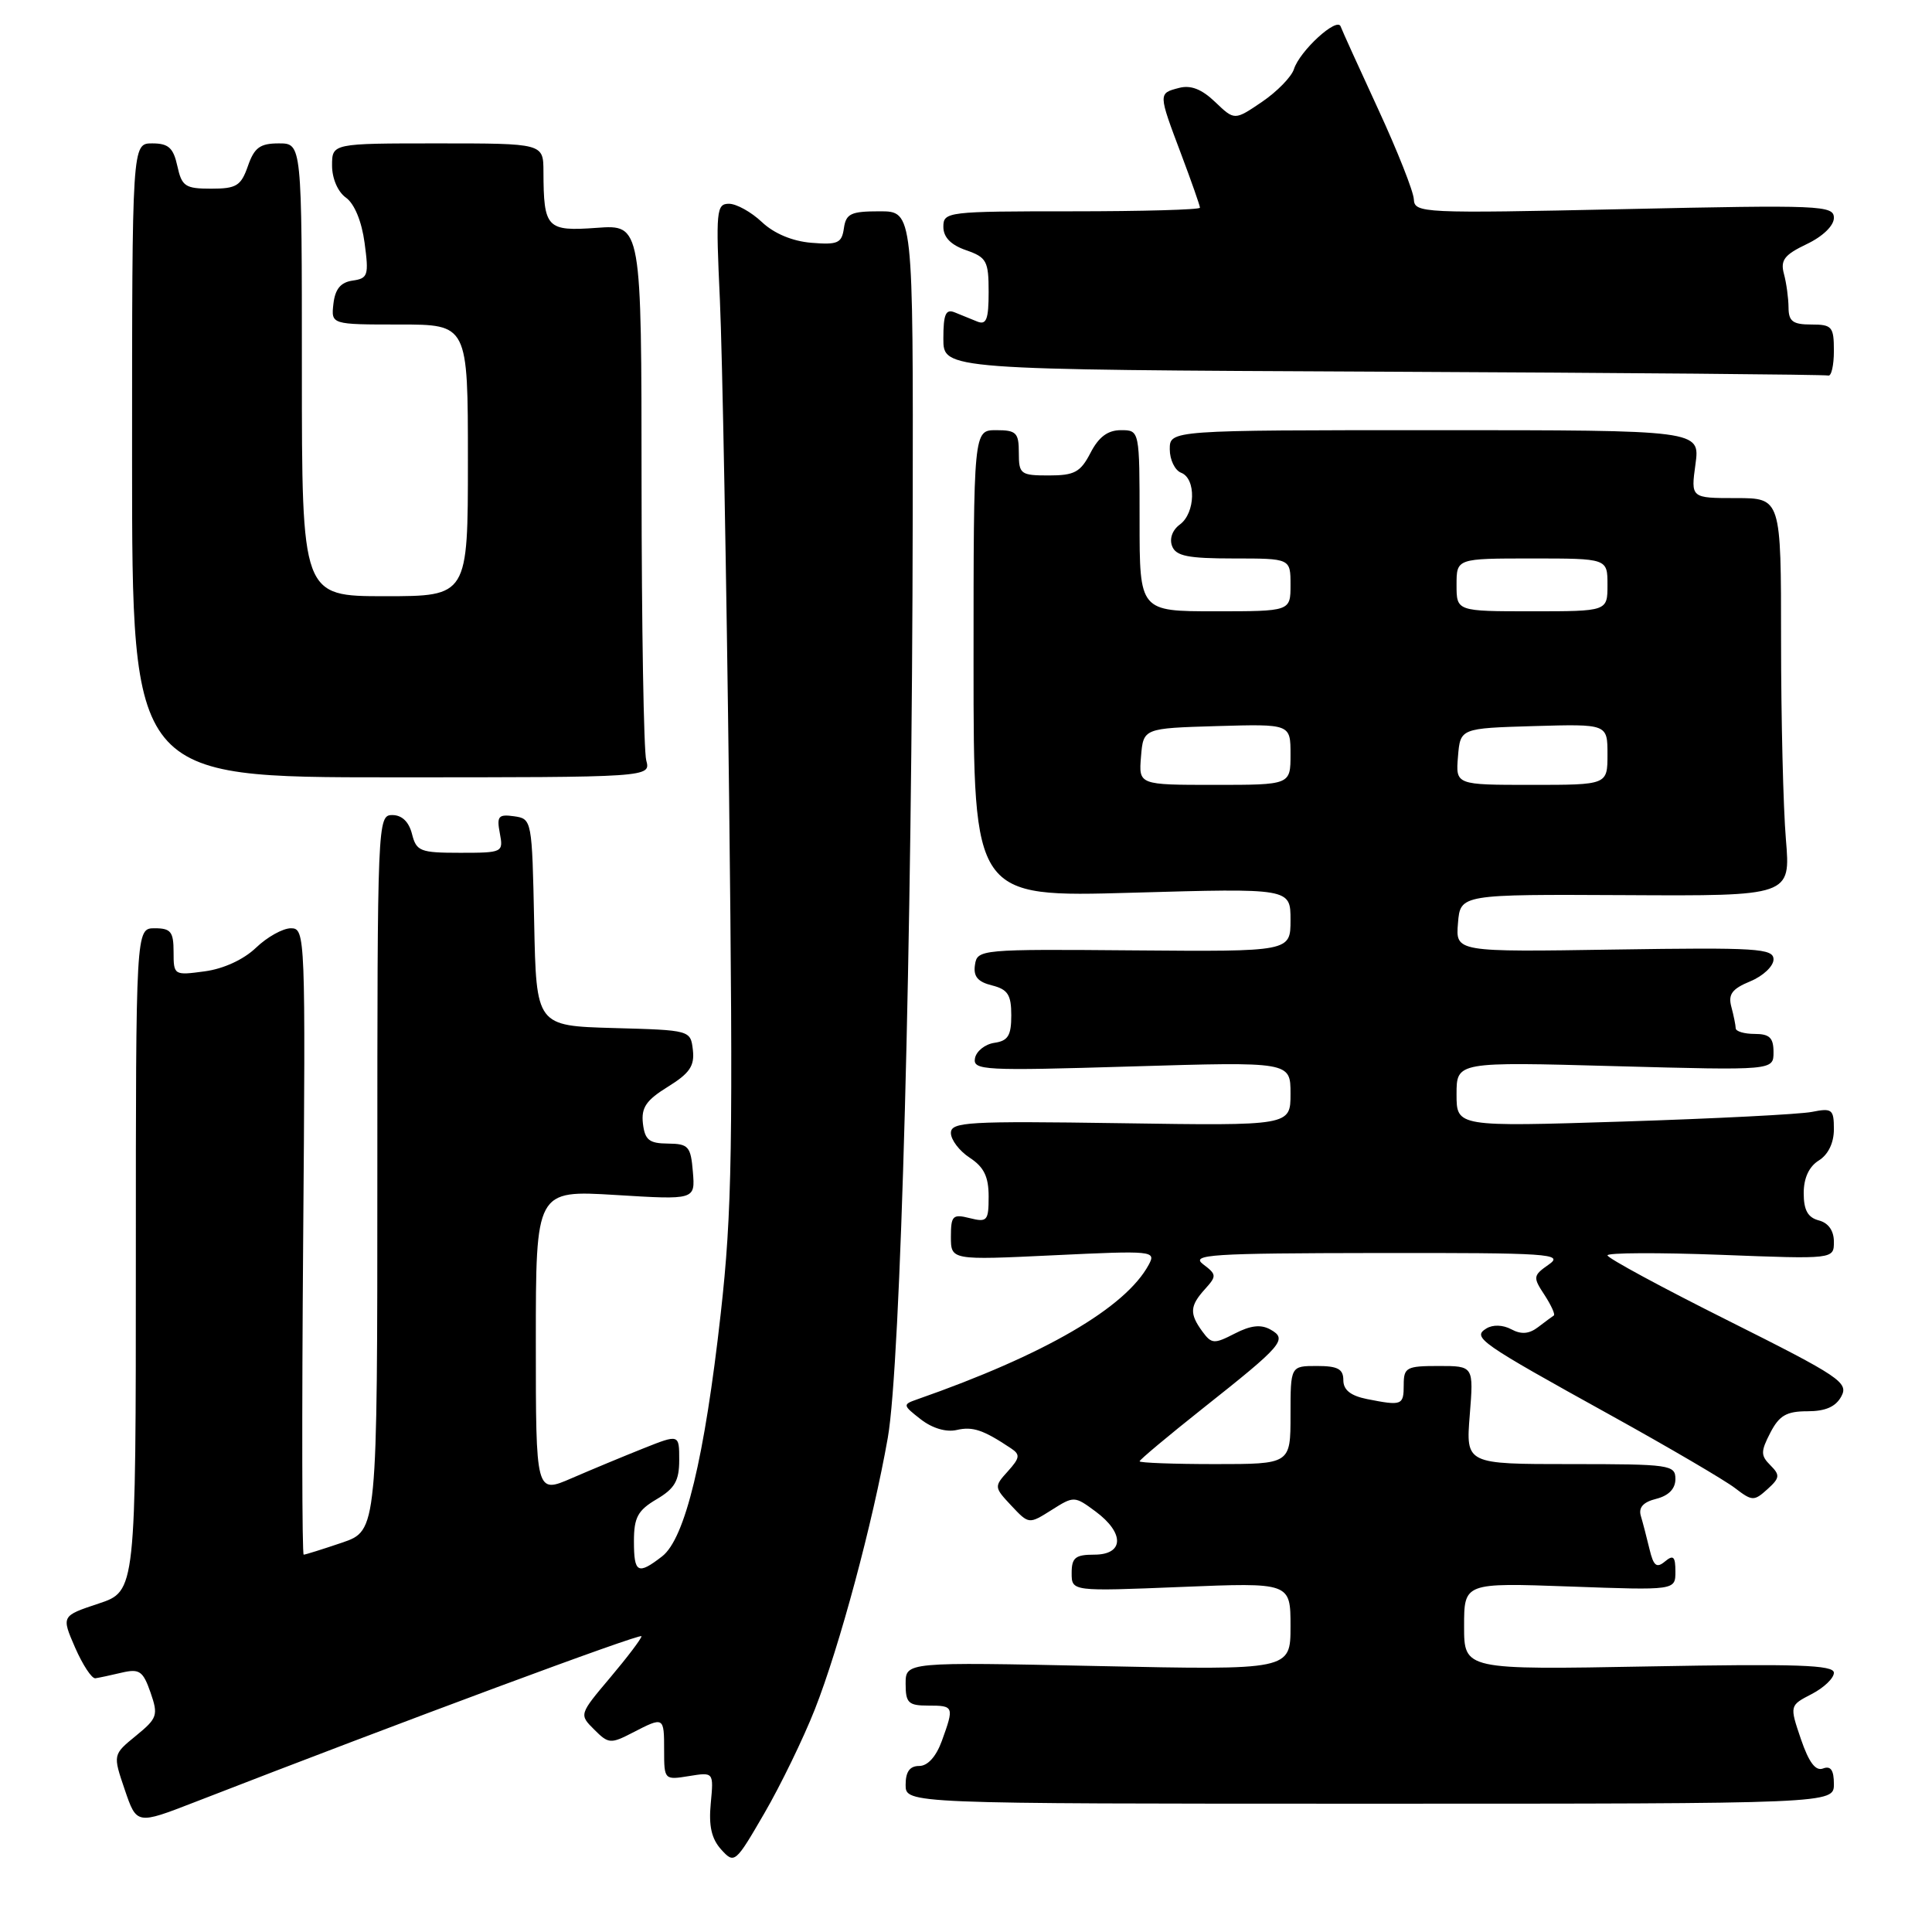 <?xml version="1.0" encoding="UTF-8" standalone="no"?>
<!DOCTYPE svg PUBLIC "-//W3C//DTD SVG 1.1//EN" "http://www.w3.org/Graphics/SVG/1.1/DTD/svg11.dtd" >
<svg xmlns="http://www.w3.org/2000/svg" xmlns:xlink="http://www.w3.org/1999/xlink" version="1.1" viewBox="0 0 256 256">
 <g >
 <path fill="currentColor"
d=" M 107.97 226.50 C 111.23 218.23 115.67 201.71 117.64 190.50 C 119.35 180.76 120.86 125.07 120.94 68.25 C 121.00 28.00 121.00 28.00 116.57 28.00 C 112.74 28.00 112.10 28.30 111.82 30.25 C 111.54 32.22 111.01 32.46 107.50 32.17 C 104.98 31.96 102.56 30.94 100.95 29.42 C 99.54 28.09 97.58 27.00 96.59 27.00 C 94.92 27.00 94.84 27.92 95.39 39.75 C 95.71 46.76 96.26 76.38 96.61 105.56 C 97.15 152.03 97.01 160.55 95.50 174.06 C 93.36 193.20 90.78 203.87 87.73 206.23 C 84.51 208.72 84.00 208.45 84.00 204.22 C 84.00 201.07 84.51 200.13 87.00 198.66 C 89.41 197.24 90.00 196.21 90.00 193.46 C 90.00 190.03 90.00 190.03 85.25 191.92 C 82.64 192.96 78.36 194.74 75.75 195.87 C 71.00 197.93 71.00 197.93 71.00 177.81 C 71.00 157.70 71.00 157.70 81.56 158.34 C 92.12 158.99 92.12 158.99 91.81 155.28 C 91.53 151.89 91.23 151.56 88.50 151.53 C 86.01 151.51 85.45 151.05 85.19 148.87 C 84.95 146.76 85.62 145.78 88.50 144.00 C 91.38 142.22 92.05 141.24 91.81 139.13 C 91.50 136.50 91.49 136.50 81.28 136.22 C 71.06 135.93 71.06 135.93 70.78 122.22 C 70.50 108.62 70.48 108.50 68.12 108.16 C 66.04 107.87 65.80 108.15 66.23 110.41 C 66.71 112.95 66.62 113.00 60.97 113.00 C 55.67 113.00 55.17 112.80 54.59 110.50 C 54.18 108.89 53.26 108.00 51.98 108.00 C 50.03 108.00 50.00 108.82 50.00 155.41 C 50.00 202.81 50.00 202.81 45.32 204.41 C 42.75 205.28 40.46 206.00 40.24 206.00 C 40.02 206.00 39.99 187.32 40.17 164.50 C 40.49 123.94 40.46 123.00 38.55 123.00 C 37.48 123.00 35.40 124.16 33.92 125.58 C 32.28 127.15 29.61 128.38 27.11 128.71 C 23.05 129.26 23.00 129.22 23.00 126.13 C 23.00 123.46 22.63 123.00 20.50 123.00 C 18.00 123.00 18.00 123.00 18.00 166.92 C 18.00 210.84 18.00 210.84 13.07 212.48 C 8.13 214.12 8.13 214.12 9.95 218.31 C 10.96 220.61 12.16 222.45 12.64 222.38 C 13.11 222.31 14.69 221.98 16.15 221.63 C 18.48 221.09 18.95 221.42 19.94 224.25 C 20.99 227.28 20.86 227.67 18.01 230.00 C 14.95 232.50 14.95 232.50 16.53 237.14 C 18.11 241.78 18.11 241.78 25.81 238.79 C 53.17 228.16 85.00 216.34 85.00 216.81 C 85.00 217.12 83.14 219.58 80.87 222.27 C 76.73 227.18 76.73 227.18 78.74 229.18 C 80.62 231.07 80.92 231.09 83.82 229.59 C 87.98 227.44 88.00 227.45 88.00 231.94 C 88.00 235.83 88.04 235.87 91.29 235.34 C 94.57 234.81 94.57 234.81 94.18 238.95 C 93.89 241.94 94.28 243.65 95.56 245.07 C 97.31 247.00 97.43 246.91 101.28 240.27 C 103.44 236.55 106.45 230.35 107.97 226.50 Z  M 243.00 236.39 C 243.00 234.55 242.58 233.95 241.57 234.33 C 240.58 234.72 239.69 233.54 238.63 230.44 C 237.12 225.99 237.12 225.99 240.06 224.47 C 241.68 223.63 243.00 222.37 243.00 221.65 C 243.00 220.61 238.13 220.45 218.50 220.81 C 194.00 221.26 194.00 221.26 194.00 215.49 C 194.00 209.72 194.00 209.72 208.00 210.22 C 222.00 210.73 222.00 210.73 222.00 208.24 C 222.00 206.24 221.73 205.98 220.62 206.90 C 219.51 207.83 219.10 207.50 218.57 205.28 C 218.20 203.75 217.69 201.76 217.42 200.87 C 217.09 199.75 217.73 199.03 219.47 198.60 C 221.11 198.18 222.00 197.27 222.00 195.98 C 222.00 194.10 221.29 194.00 208.12 194.00 C 194.23 194.00 194.23 194.00 194.75 187.50 C 195.27 181.00 195.27 181.00 190.64 181.00 C 186.36 181.00 186.00 181.19 186.00 183.50 C 186.00 186.22 185.77 186.30 181.12 185.38 C 178.96 184.94 178.00 184.18 178.00 182.88 C 178.00 181.40 177.26 181.00 174.50 181.00 C 171.00 181.00 171.00 181.00 171.00 187.50 C 171.00 194.00 171.00 194.00 161.00 194.00 C 155.50 194.00 151.00 193.83 151.00 193.63 C 151.00 193.43 154.78 190.27 159.39 186.61 C 170.01 178.20 170.64 177.46 168.34 176.17 C 167.07 175.46 165.71 175.62 163.60 176.71 C 160.88 178.11 160.54 178.09 159.32 176.43 C 157.59 174.06 157.65 173.04 159.67 170.81 C 161.23 169.08 161.22 168.88 159.42 167.52 C 157.72 166.23 160.42 166.06 182.47 166.03 C 205.31 166.00 207.26 166.13 205.23 167.55 C 203.13 169.02 203.10 169.23 204.65 171.58 C 205.54 172.95 206.10 174.18 205.89 174.31 C 205.67 174.45 204.74 175.14 203.81 175.85 C 202.62 176.76 201.58 176.85 200.26 176.14 C 199.14 175.54 197.81 175.50 196.95 176.03 C 195.04 177.21 195.97 177.87 213.45 187.54 C 221.18 191.82 228.58 196.16 229.90 197.18 C 232.17 198.92 232.42 198.93 234.19 197.33 C 235.84 195.84 235.89 195.46 234.59 194.16 C 233.29 192.86 233.29 192.34 234.58 189.84 C 235.76 187.56 236.72 187.00 239.49 187.00 C 241.90 187.00 243.25 186.40 243.99 185.02 C 244.97 183.20 243.77 182.39 229.03 175.01 C 220.21 170.60 213.00 166.70 213.00 166.34 C 213.00 165.99 219.75 165.96 228.00 166.27 C 243.00 166.85 243.00 166.85 243.00 164.54 C 243.00 163.07 242.27 162.04 241.00 161.71 C 239.55 161.33 239.00 160.35 239.00 158.10 C 239.00 156.10 239.70 154.58 241.00 153.77 C 242.25 152.99 243.00 151.44 243.00 149.63 C 243.00 146.99 242.76 146.80 240.10 147.33 C 238.51 147.65 227.26 148.22 215.10 148.61 C 193.00 149.31 193.00 149.31 193.00 145.00 C 193.00 140.69 193.00 140.69 214.00 141.27 C 235.00 141.84 235.00 141.84 235.00 139.42 C 235.00 137.51 234.48 137.00 232.50 137.00 C 231.12 137.00 229.99 136.66 229.99 136.25 C 229.98 135.84 229.72 134.56 229.41 133.40 C 228.97 131.75 229.50 131.03 231.92 130.03 C 233.62 129.33 235.00 128.02 235.00 127.13 C 235.00 125.67 232.87 125.53 213.94 125.82 C 192.87 126.15 192.87 126.15 193.19 122.32 C 193.50 118.50 193.50 118.50 215.39 118.61 C 237.27 118.73 237.27 118.73 236.64 111.21 C 236.29 107.08 236.00 95.22 236.00 84.85 C 236.00 66.00 236.00 66.00 230.02 66.00 C 224.04 66.00 224.04 66.00 224.66 61.50 C 225.27 57.00 225.27 57.00 190.14 57.00 C 155.00 57.00 155.00 57.00 155.00 59.53 C 155.00 60.92 155.68 62.32 156.50 62.64 C 158.52 63.41 158.41 67.98 156.34 69.50 C 155.35 70.22 154.93 71.38 155.31 72.36 C 155.81 73.68 157.40 74.00 163.47 74.00 C 171.00 74.00 171.00 74.00 171.00 77.50 C 171.00 81.00 171.00 81.00 161.00 81.00 C 151.00 81.00 151.00 81.00 151.00 69.00 C 151.00 57.00 151.00 57.00 148.53 57.00 C 146.79 57.00 145.59 57.89 144.50 60.00 C 143.17 62.57 142.38 63.00 138.97 63.00 C 135.23 63.00 135.00 62.83 135.00 60.00 C 135.00 57.33 134.67 57.00 132.00 57.00 C 129.00 57.00 129.00 57.00 129.00 87.95 C 129.00 118.89 129.00 118.89 150.00 118.29 C 171.00 117.69 171.00 117.69 171.00 121.90 C 171.00 126.10 171.00 126.10 150.25 125.93 C 129.92 125.76 129.49 125.80 129.19 127.84 C 128.95 129.38 129.55 130.10 131.44 130.57 C 133.54 131.10 134.00 131.81 134.00 134.54 C 134.00 137.22 133.57 137.92 131.76 138.18 C 130.53 138.36 129.37 139.28 129.19 140.22 C 128.89 141.83 130.33 141.90 149.93 141.31 C 171.00 140.68 171.00 140.68 171.00 144.92 C 171.00 149.17 171.00 149.17 148.50 148.83 C 128.20 148.53 126.00 148.66 126.00 150.13 C 126.00 151.03 127.12 152.51 128.50 153.41 C 130.38 154.64 131.00 155.92 131.00 158.54 C 131.00 161.77 130.81 161.99 128.50 161.41 C 126.24 160.84 126.00 161.08 126.00 163.88 C 126.00 166.98 126.00 166.98 139.62 166.33 C 152.82 165.70 153.21 165.74 152.21 167.59 C 149.14 173.28 138.44 179.51 121.51 185.43 C 119.59 186.10 119.61 186.20 122.01 188.07 C 123.54 189.26 125.38 189.80 126.77 189.48 C 128.89 188.99 130.29 189.46 133.96 191.91 C 135.21 192.74 135.15 193.17 133.55 194.95 C 131.71 196.98 131.72 197.07 134.00 199.50 C 136.33 201.98 136.33 201.98 139.33 200.09 C 142.30 198.21 142.37 198.21 145.17 200.28 C 149.03 203.14 148.95 206.00 145.00 206.00 C 142.49 206.00 142.00 206.40 142.00 208.43 C 142.00 210.87 142.00 210.87 156.50 210.28 C 171.00 209.69 171.00 209.69 171.00 215.50 C 171.00 221.30 171.00 221.30 145.50 220.76 C 120.00 220.22 120.00 220.22 120.00 223.11 C 120.00 225.65 120.36 226.00 123.00 226.00 C 126.40 226.00 126.45 226.12 124.80 230.68 C 124.04 232.76 122.93 234.00 121.80 234.00 C 120.55 234.00 120.00 234.76 120.00 236.50 C 120.00 239.00 120.00 239.00 181.50 239.00 C 243.00 239.00 243.00 239.00 243.00 236.39 Z  M 85.63 100.75 C 85.30 99.51 85.02 83.03 85.01 64.13 C 85.00 29.76 85.00 29.76 79.07 30.19 C 72.43 30.67 72.04 30.25 72.01 22.75 C 72.00 19.00 72.00 19.00 58.00 19.00 C 44.00 19.00 44.00 19.00 44.00 21.94 C 44.00 23.66 44.77 25.43 45.84 26.19 C 46.96 26.99 47.93 29.33 48.31 32.18 C 48.89 36.49 48.76 36.89 46.72 37.18 C 45.14 37.41 44.41 38.29 44.18 40.25 C 43.87 43.00 43.87 43.00 52.93 43.00 C 62.00 43.00 62.00 43.00 62.00 61.00 C 62.00 79.00 62.00 79.00 51.00 79.00 C 40.00 79.00 40.00 79.00 40.00 49.00 C 40.00 19.00 40.00 19.00 36.95 19.00 C 34.46 19.00 33.70 19.55 32.85 22.00 C 31.93 24.63 31.33 25.00 27.98 25.00 C 24.55 25.00 24.09 24.70 23.50 22.00 C 22.97 19.58 22.32 19.00 20.17 19.00 C 17.50 19.00 17.50 19.00 17.50 61.00 C 17.50 103.00 17.50 103.00 51.87 103.00 C 86.23 103.00 86.23 103.00 85.63 100.75 Z  M 243.00 46.50 C 243.00 43.28 242.76 43.00 240.00 43.00 C 237.56 43.00 237.00 42.58 236.99 40.75 C 236.98 39.51 236.71 37.50 236.38 36.29 C 235.89 34.47 236.44 33.76 239.39 32.35 C 241.52 31.34 243.00 29.91 243.00 28.87 C 243.00 27.21 241.31 27.14 215.21 27.71 C 188.37 28.29 187.43 28.24 187.34 26.40 C 187.29 25.36 185.17 20.00 182.63 14.50 C 180.09 9.00 177.84 4.05 177.64 3.50 C 177.17 2.21 172.22 6.74 171.45 9.17 C 171.12 10.19 169.22 12.14 167.22 13.50 C 163.58 15.97 163.58 15.97 161.02 13.52 C 159.24 11.81 157.78 11.24 156.23 11.65 C 153.46 12.37 153.46 12.33 156.50 20.40 C 157.88 24.06 159.00 27.26 159.00 27.52 C 159.00 27.79 151.35 28.00 142.00 28.00 C 125.52 28.00 125.00 28.06 125.00 30.05 C 125.00 31.43 125.98 32.45 128.00 33.15 C 130.74 34.10 131.00 34.59 131.00 38.70 C 131.00 42.32 130.70 43.09 129.50 42.61 C 128.68 42.27 127.33 41.73 126.50 41.39 C 125.31 40.91 125.00 41.64 125.00 44.88 C 125.00 48.98 125.00 48.98 183.25 49.25 C 215.29 49.40 241.84 49.63 242.25 49.76 C 242.66 49.89 243.00 48.42 243.00 46.50 Z  M 151.19 100.25 C 151.50 96.50 151.50 96.50 161.25 96.21 C 171.00 95.93 171.00 95.93 171.00 99.96 C 171.00 104.00 171.00 104.00 160.94 104.00 C 150.88 104.00 150.88 104.00 151.19 100.25 Z  M 193.19 100.25 C 193.50 96.50 193.50 96.50 203.25 96.21 C 213.00 95.93 213.00 95.93 213.00 99.96 C 213.00 104.00 213.00 104.00 202.94 104.00 C 192.88 104.00 192.88 104.00 193.19 100.25 Z  M 193.00 77.50 C 193.00 74.00 193.00 74.00 203.00 74.00 C 213.00 74.00 213.00 74.00 213.00 77.50 C 213.00 81.00 213.00 81.00 203.00 81.00 C 193.00 81.00 193.00 81.00 193.00 77.50 Z "/>
</g>
</svg>